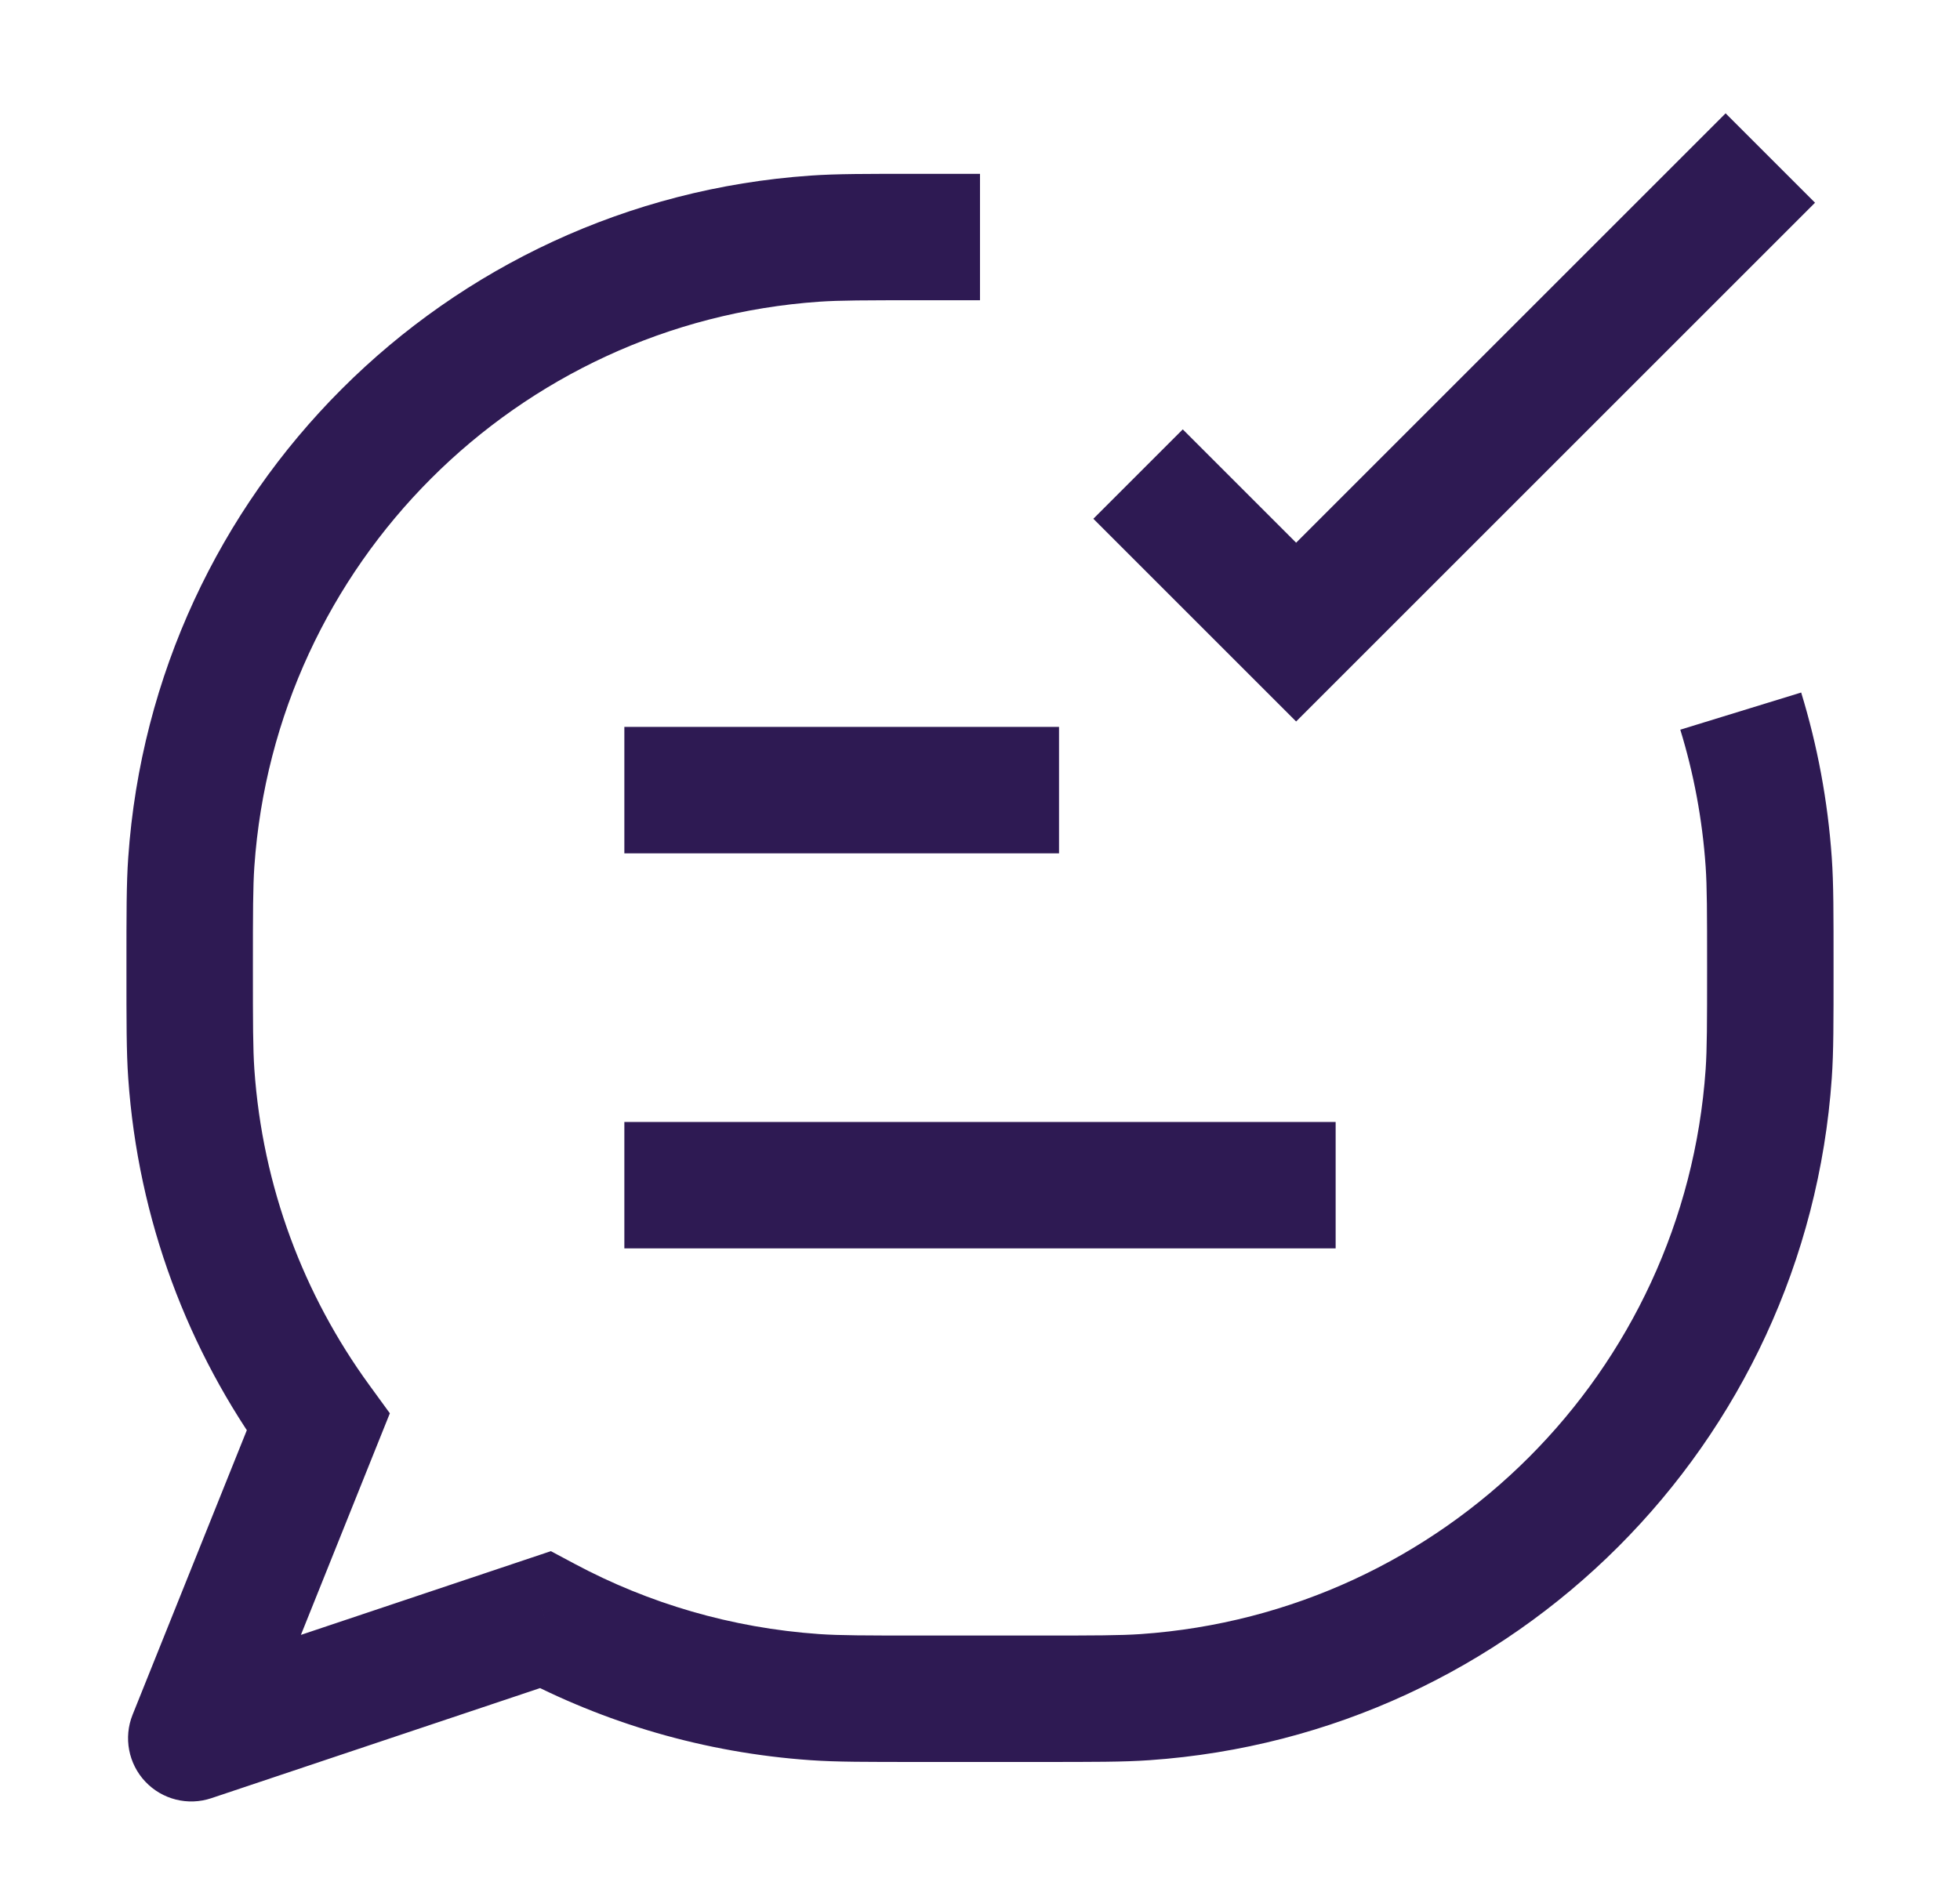 <svg width="31" height="30" viewBox="0 0 31 30" fill="none" xmlns="http://www.w3.org/2000/svg">
<path d="M9.875 18.75H21.125M9.875 12.5H16.75" stroke="#2E1A53" stroke-width="2" stroke-linejoin="round"/>
<path d="M12.889 26.849L12.959 25.852H12.959L12.889 26.849ZM3.026 16.986L4.023 16.916L3.026 16.986ZM27.974 16.986L26.977 16.916V16.916L27.974 16.986ZM18.111 26.849L18.041 25.852H18.041L18.111 26.849ZM27.974 13.639L28.972 13.57L27.974 13.639ZM12.889 3.776L12.959 4.773L12.889 3.776ZM3.026 13.639L4.023 13.709L3.026 13.639ZM5.032 22.5L5.96 22.872L6.166 22.359L5.84 21.911L5.032 22.5ZM3.026 27.5L2.097 27.128C1.952 27.489 2.031 27.903 2.298 28.186C2.566 28.47 2.974 28.572 3.343 28.448L3.026 27.5ZM8.622 25.625L9.093 24.743L8.713 24.54L8.304 24.677L8.622 25.625ZM14.562 4.75H15.5V2.75H14.562V4.75ZM16.438 25.875H14.562V27.875H16.438V25.875ZM14.562 25.875C13.675 25.875 13.283 25.874 12.959 25.852L12.82 27.847C13.231 27.876 13.709 27.875 14.562 27.875V25.875ZM2 15.312C2 16.166 1.999 16.644 2.028 17.055L4.023 16.916C4.001 16.592 4 16.2 4 15.312H2ZM27 15.312C27 16.2 26.999 16.592 26.977 16.916L28.972 17.055C29.001 16.644 29 16.166 29 15.312H27ZM16.438 27.875C17.291 27.875 17.769 27.876 18.18 27.847L18.041 25.852C17.717 25.874 17.325 25.875 16.438 25.875V27.875ZM26.977 16.916C26.644 21.707 22.832 25.519 18.041 25.852L18.18 27.847C23.966 27.445 28.57 22.841 28.972 17.055L26.977 16.916ZM29 15.312C29 14.459 29.001 13.981 28.972 13.57L26.977 13.709C26.999 14.033 27 14.425 27 15.312H29ZM14.562 2.75C13.709 2.75 13.231 2.749 12.82 2.778L12.959 4.773C13.283 4.751 13.675 4.75 14.562 4.75V2.75ZM4 15.312C4 14.425 4.001 14.033 4.023 13.709L2.028 13.57C1.999 13.981 2 14.459 2 15.312H4ZM12.82 2.778C7.034 3.179 2.429 7.784 2.028 13.57L4.023 13.709C4.356 8.918 8.168 5.106 12.959 4.773L12.82 2.778ZM5.84 21.911C4.807 20.492 4.152 18.779 4.023 16.916L2.028 17.055C2.184 19.303 2.975 21.374 4.224 23.089L5.84 21.911ZM4.104 22.128L2.097 27.128L3.954 27.872L5.96 22.872L4.104 22.128ZM12.959 25.852C11.566 25.755 10.258 25.365 9.093 24.743L8.151 26.507C9.559 27.259 11.141 27.73 12.82 27.847L12.959 25.852ZM3.343 28.448L8.94 26.573L8.304 24.677L2.708 26.552L3.343 28.448ZM26.576 11.544C26.788 12.234 26.925 12.959 26.977 13.709L28.972 13.57C28.909 12.667 28.744 11.792 28.488 10.956L26.576 11.544Z" fill="#2E1A53"/>
<path d="M18 7.5L20.5 10L28 2.5" stroke="#2E1A53" stroke-width="2"/>
</svg>
